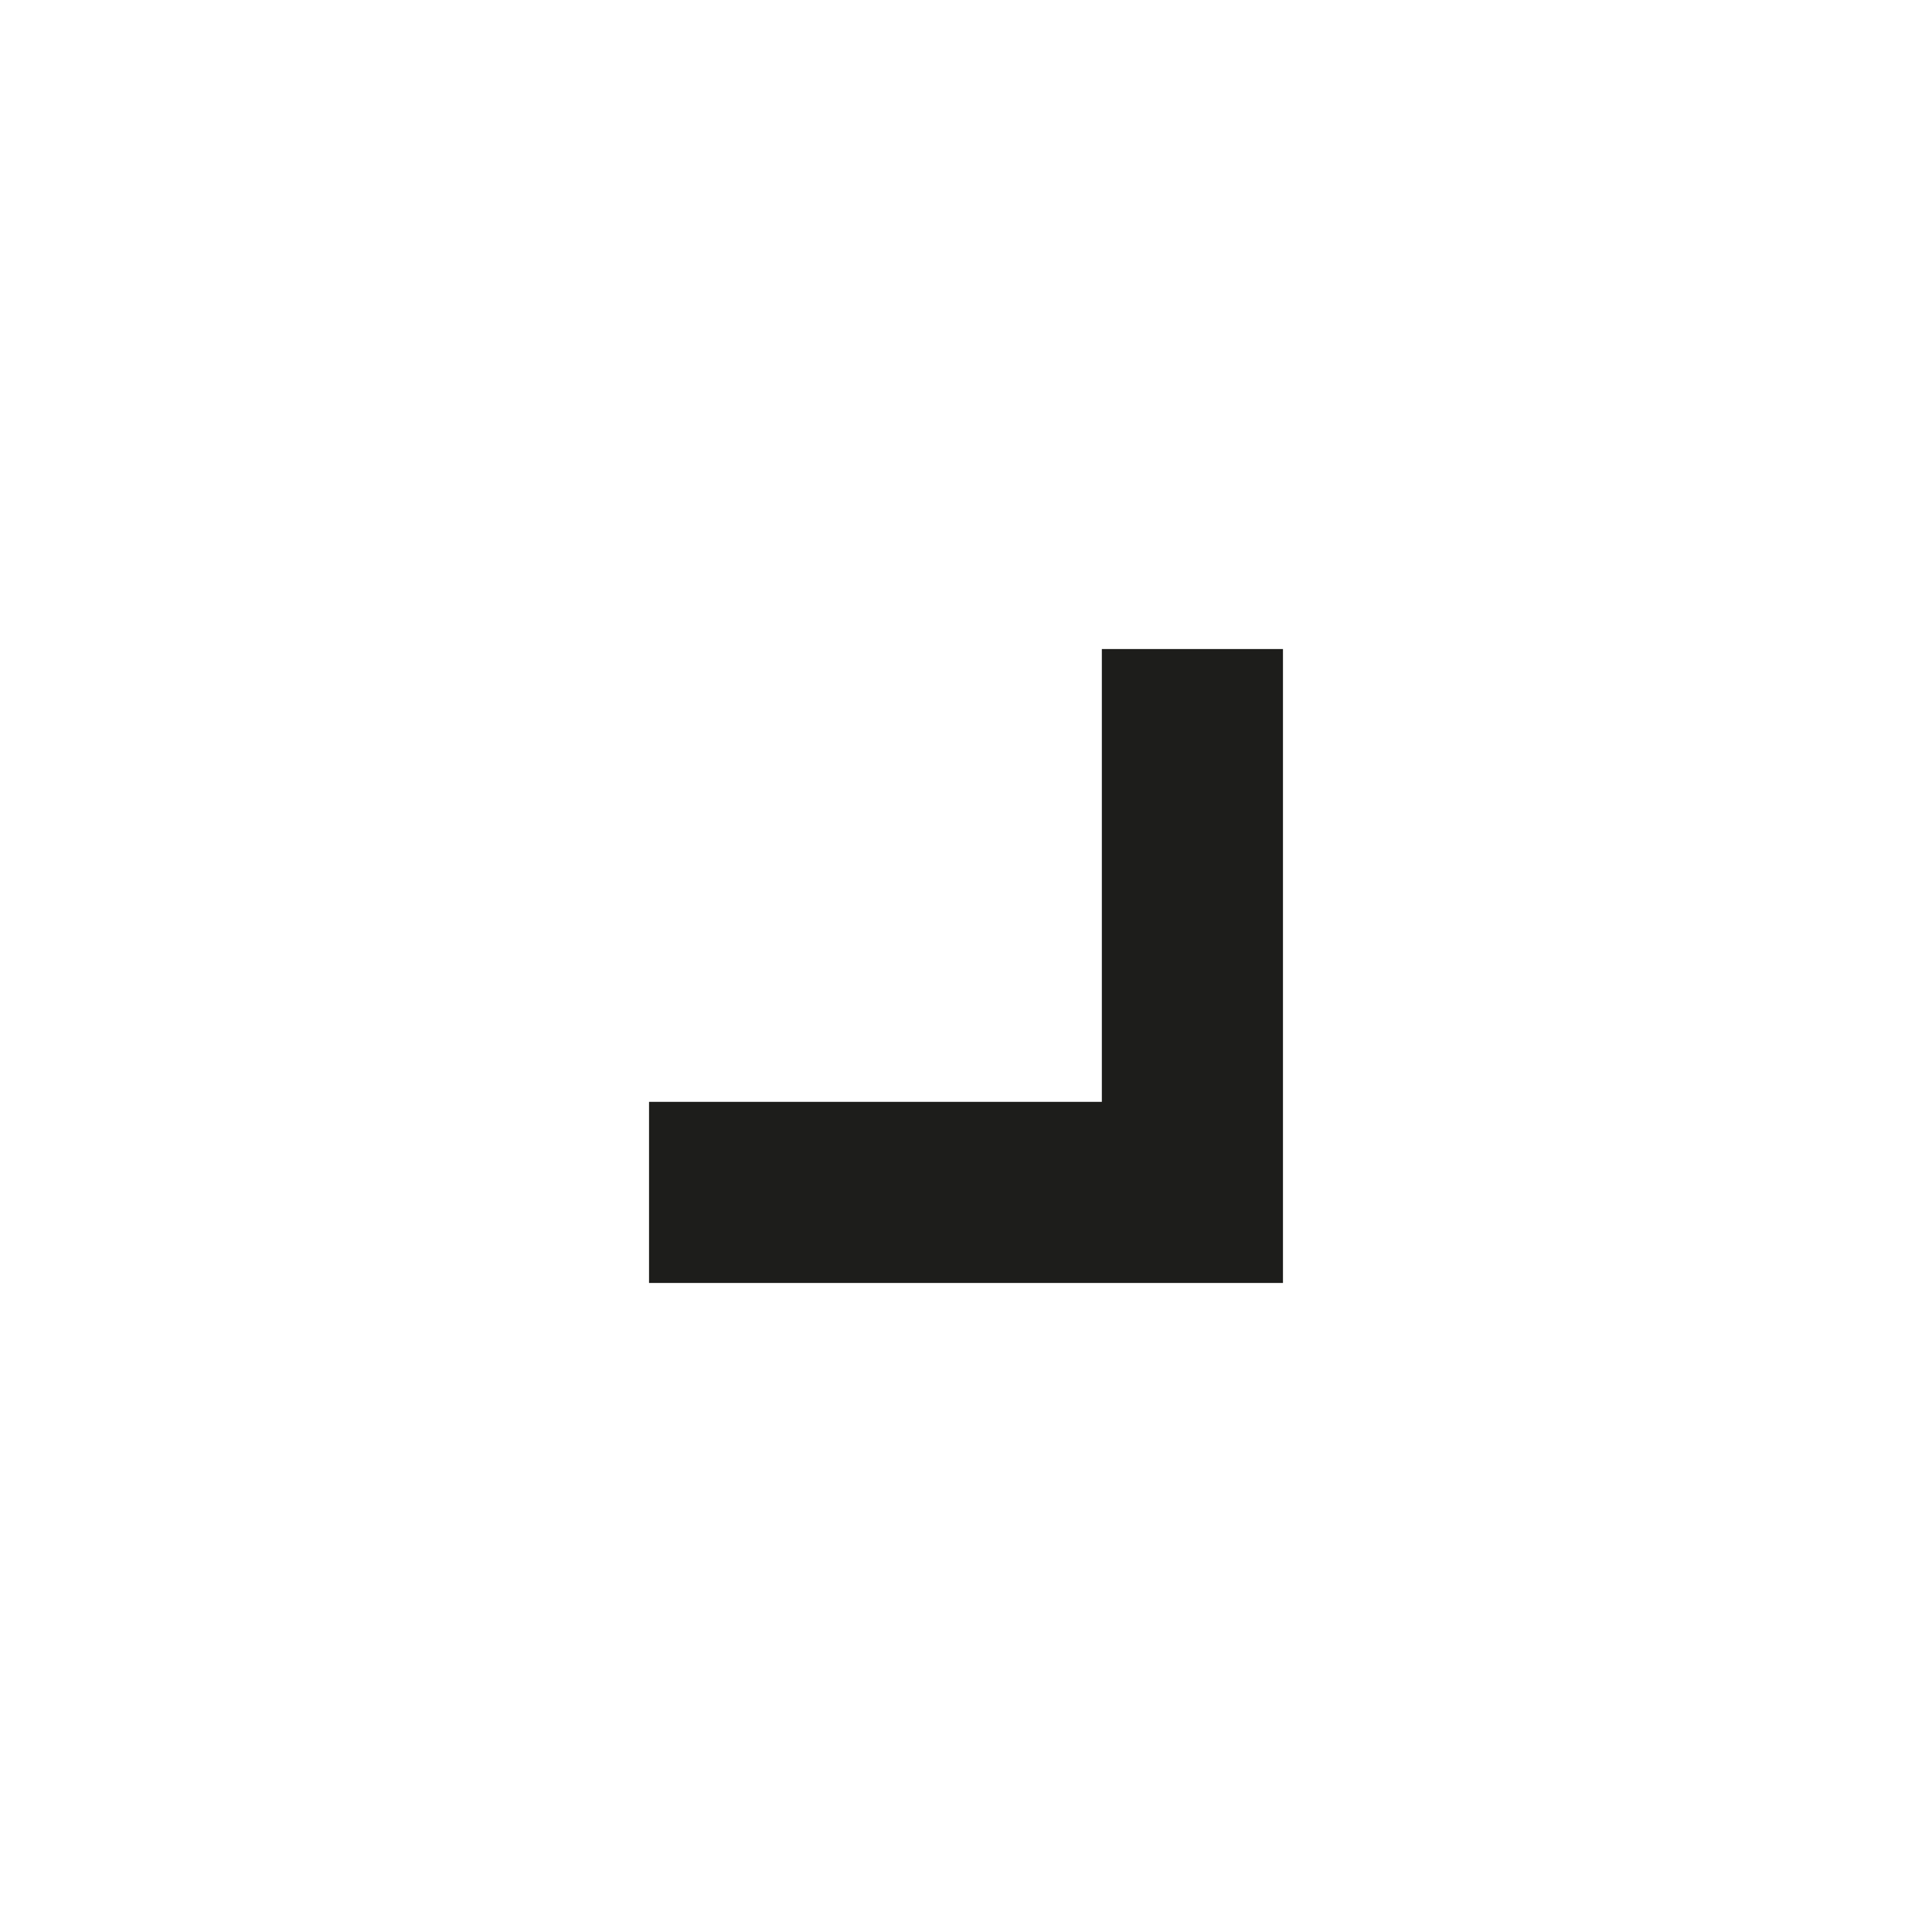 <?xml version="1.0" encoding="utf-8"?>
<!-- Generator: Adobe Illustrator 15.1.0, SVG Export Plug-In  -->
<!DOCTYPE svg PUBLIC "-//W3C//DTD SVG 1.1//EN" "http://www.w3.org/Graphics/SVG/1.1/DTD/svg11.dtd">
<svg version="1.1"
	 xmlns="http://www.w3.org/2000/svg" xmlns:xlink="http://www.w3.org/1999/xlink" xmlns:a="http://ns.adobe.com/AdobeSVGViewerExtensions/3.0/"
	 x="0px" y="0px" width="48px" height="48px" viewBox="-13.232 -13.232 48 48" enable-background="new -13.232 -13.232 48 48"
	 xml:space="preserve">
<defs>
</defs>
<polygon fill="#1D1D1B" points="2.893,18.643 18.643,18.643 18.643,2.893 14.143,2.893 14.143,14.143 2.893,14.143 "/>
<polyline display="none" fill="none" stroke="#1D1D1B" stroke-width="5" stroke-miterlimit="10" points="3.77,3.766 3.766,17.768 
	17.77,17.77 "/>
<polyline display="none" fill="none" stroke="#1D1D1B" stroke-width="5" stroke-miterlimit="10" points="17.77,3.77 3.768,3.766 
	3.766,17.77 "/>
<polyline display="none" fill="none" stroke="#1D1D1B" stroke-width="5" stroke-miterlimit="10" points="17.766,17.77 17.77,3.768 
	3.766,3.766 "/>
<polyline display="none" fill="none" stroke="#1D1D1B" stroke-width="5" stroke-miterlimit="10" points="6.268,1.768 15.268,10.768 
	6.268,19.768 "/>
<polyline display="none" fill="none" stroke="#1D1D1B" stroke-width="5" stroke-miterlimit="10" points="19.768,6.268 
	10.768,15.268 1.768,6.268 "/>
<polyline display="none" fill="none" stroke="#1D1D1B" stroke-width="5" stroke-miterlimit="10" points="15.268,19.768 
	6.268,10.768 15.268,1.768 "/>
<polyline display="none" fill="none" stroke="#1D1D1B" stroke-width="5" stroke-miterlimit="10" points="1.768,15.268 10.768,6.268 
	19.768,15.268 "/>
</svg>
